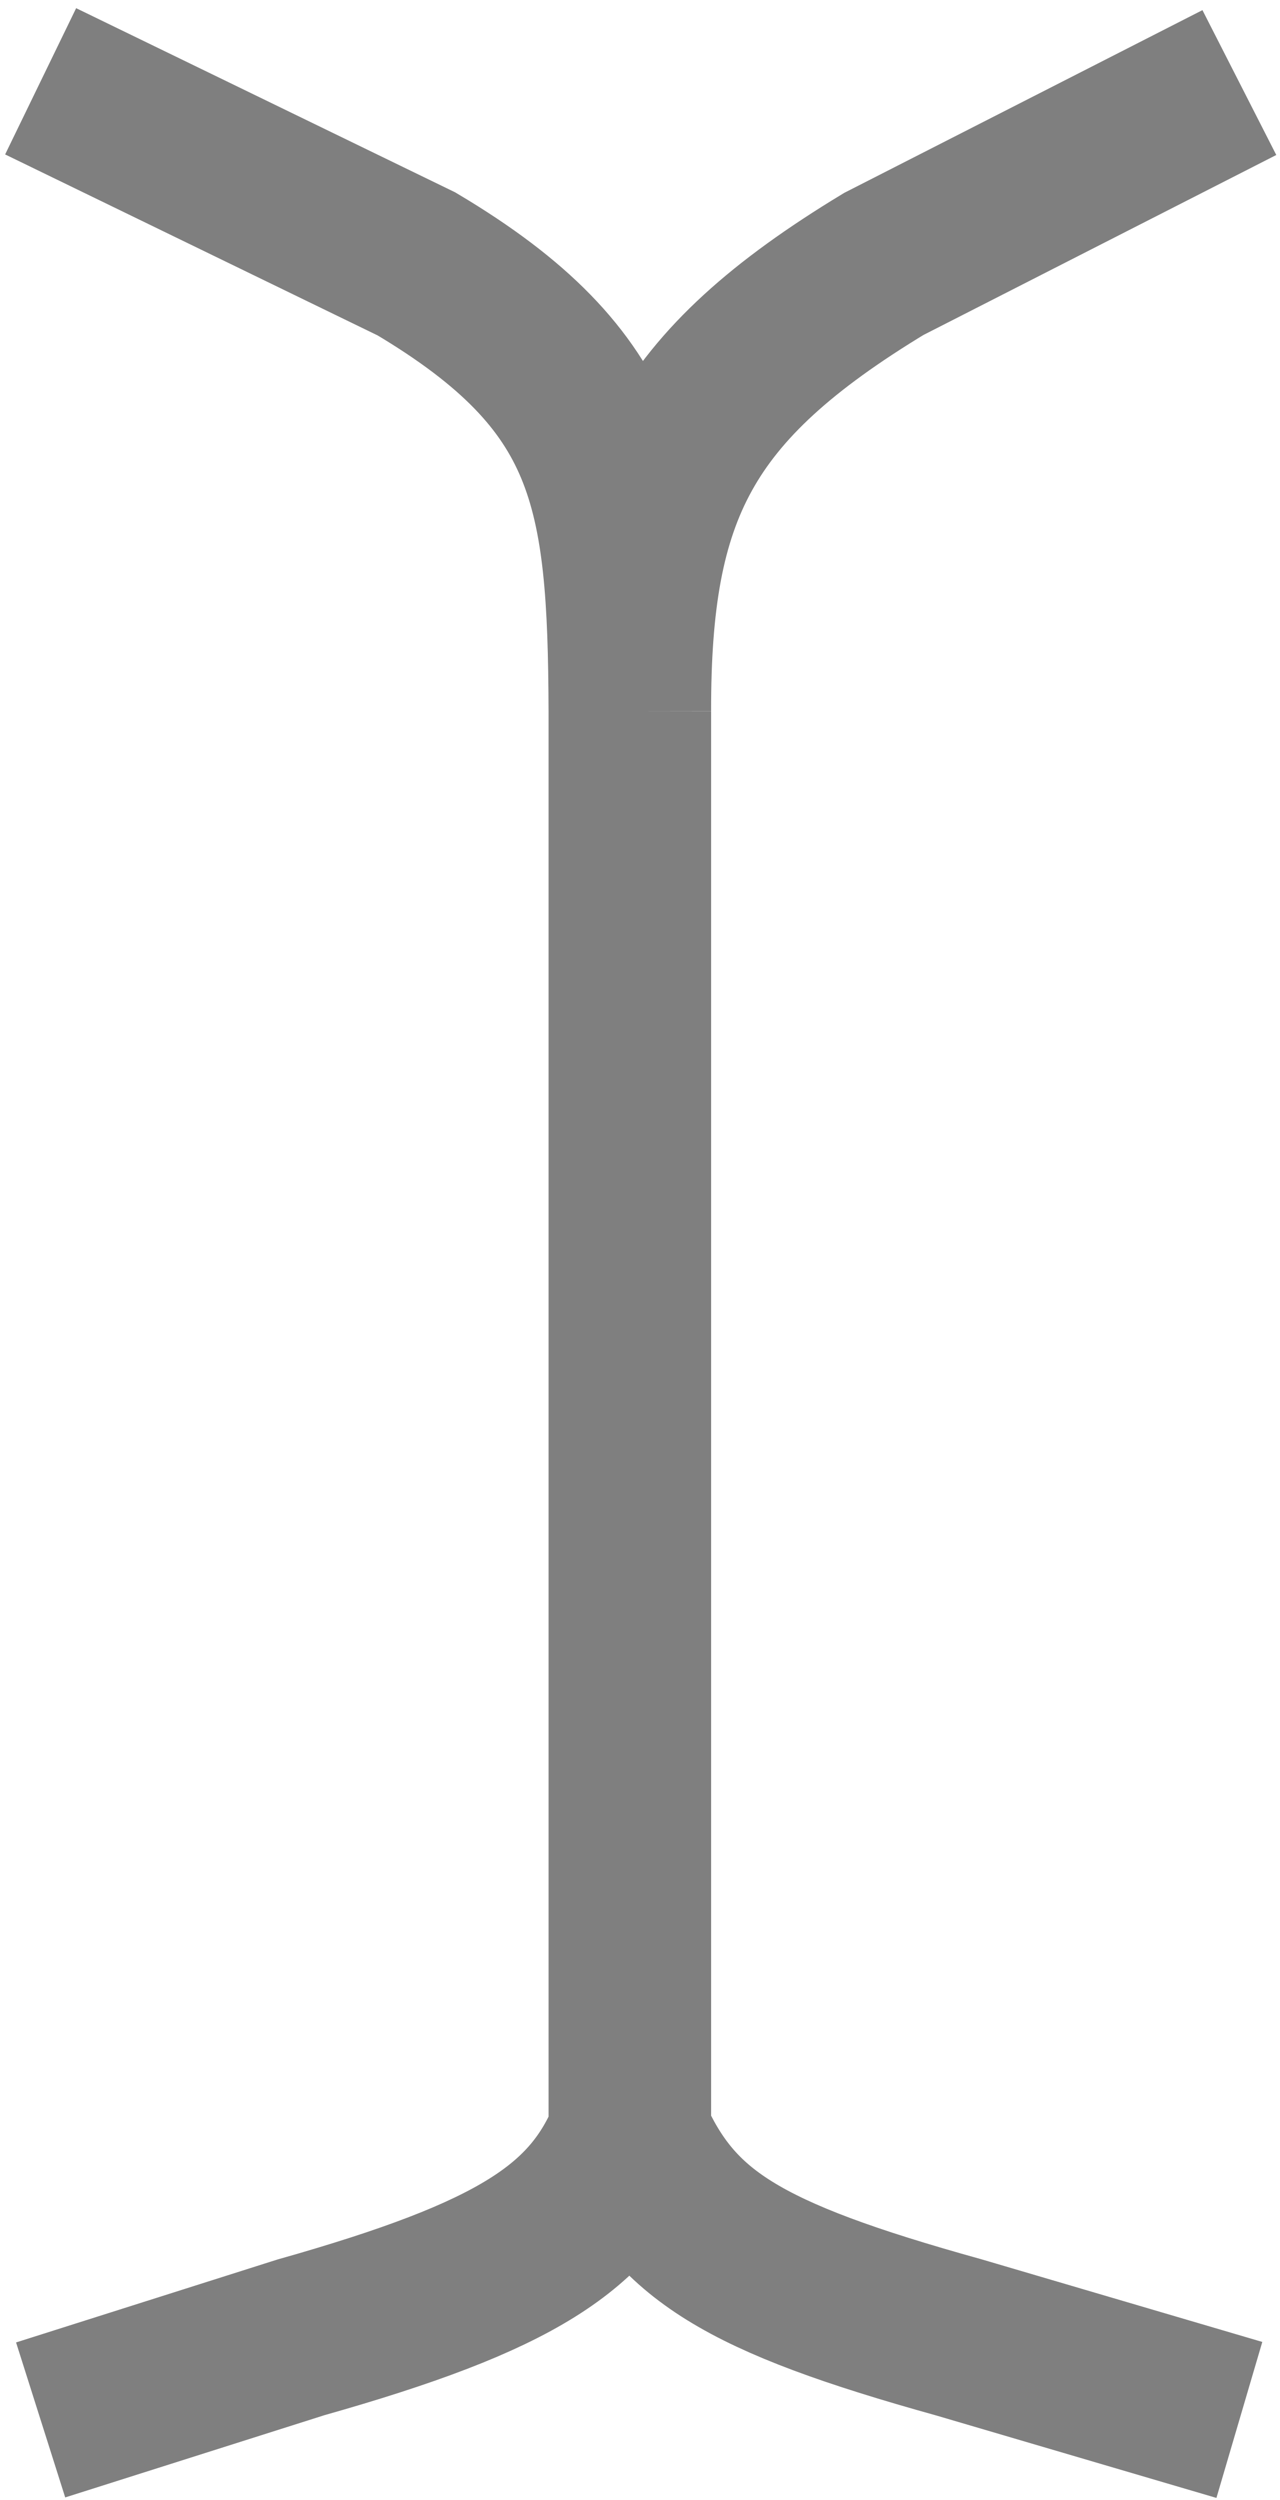 <svg width="63" height="123" viewBox="0 0 63 123" fill="none" xmlns="http://www.w3.org/2000/svg">
<path d="M2 4L20.5 12.986C30.154 18.735 30.959 23.982 31 35M2 119.062L14.808 115C25.431 111.996 29.105 109.605 31 105M61 119.062L47.192 115C36.472 112.02 33.212 109.951 31 105M61 4.062L43.5 12.986C33.547 19.015 30.983 24.187 31 35M31 35V105" stroke="black" stroke-opacity="0.5" stroke-width="8"/>
</svg>
